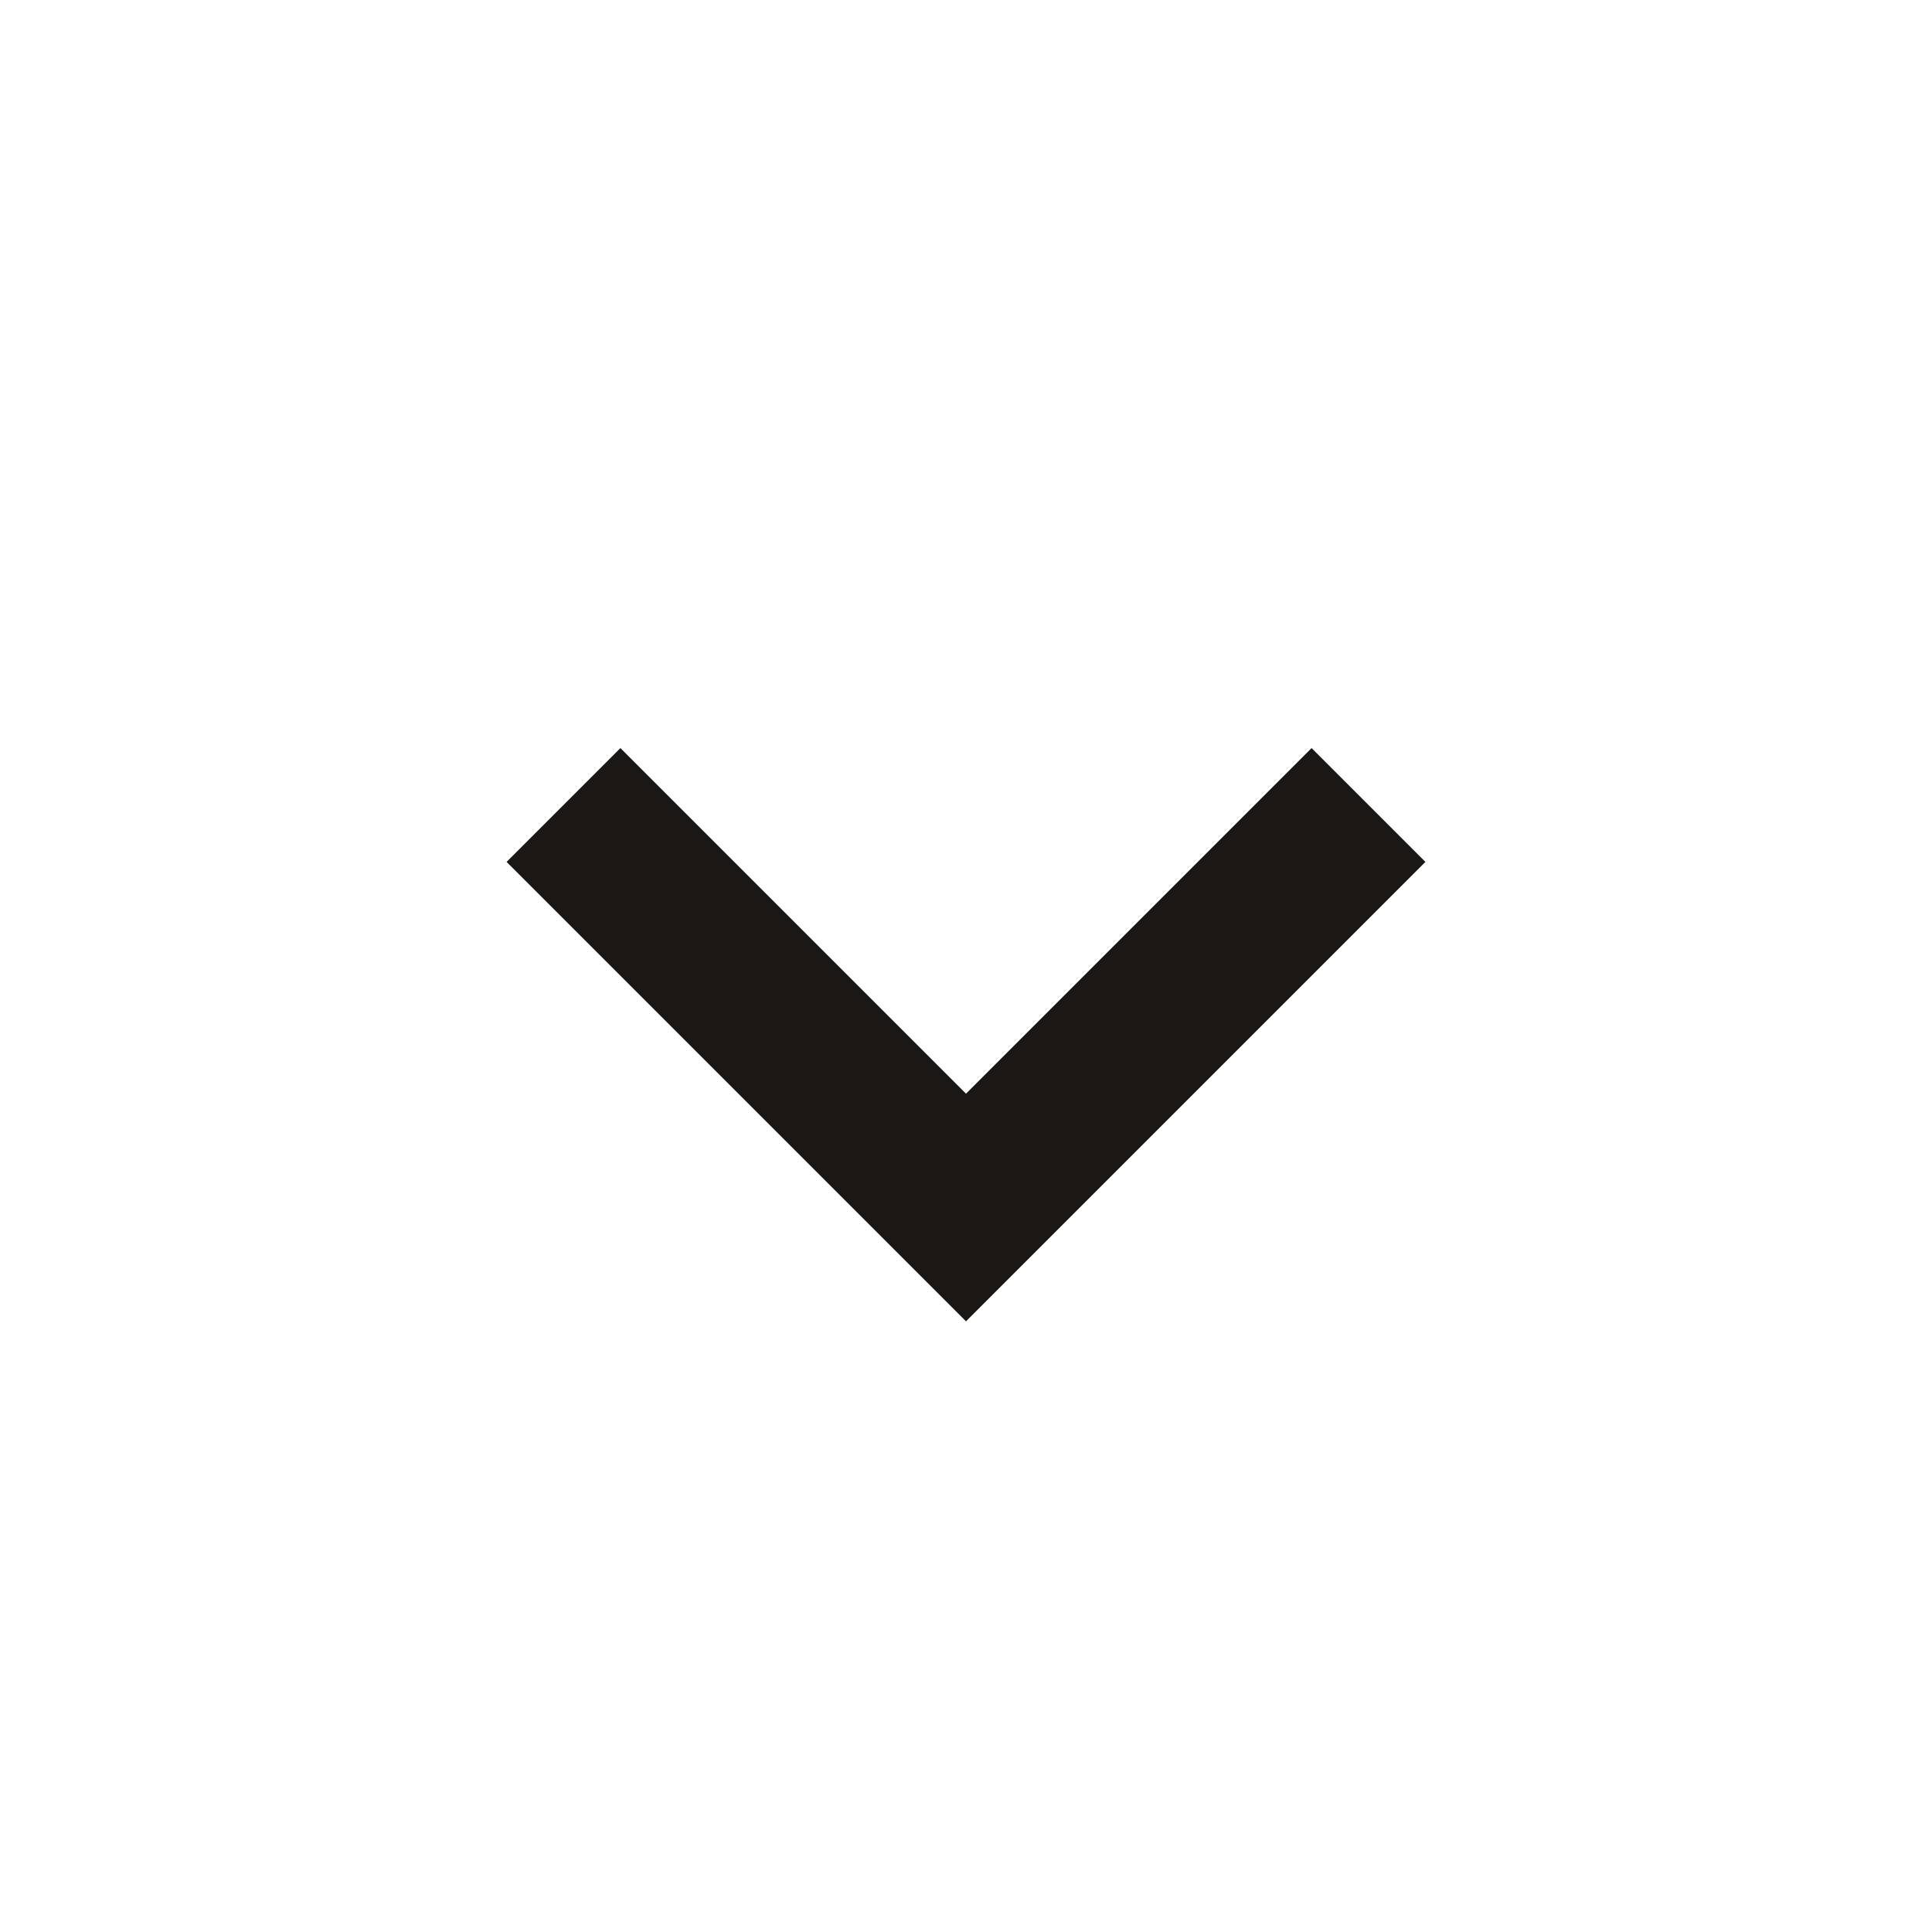 <svg xmlns='http://www.w3.org/2000/svg'  viewBox='0 0 24 24' fill='#1a1715' width='24' height='24'><path fill="#1a1715" d="M16.293 9.293 12 13.586 7.707 9.293l-1.414 1.414L12 16.414l5.707-5.707z"></path></svg>